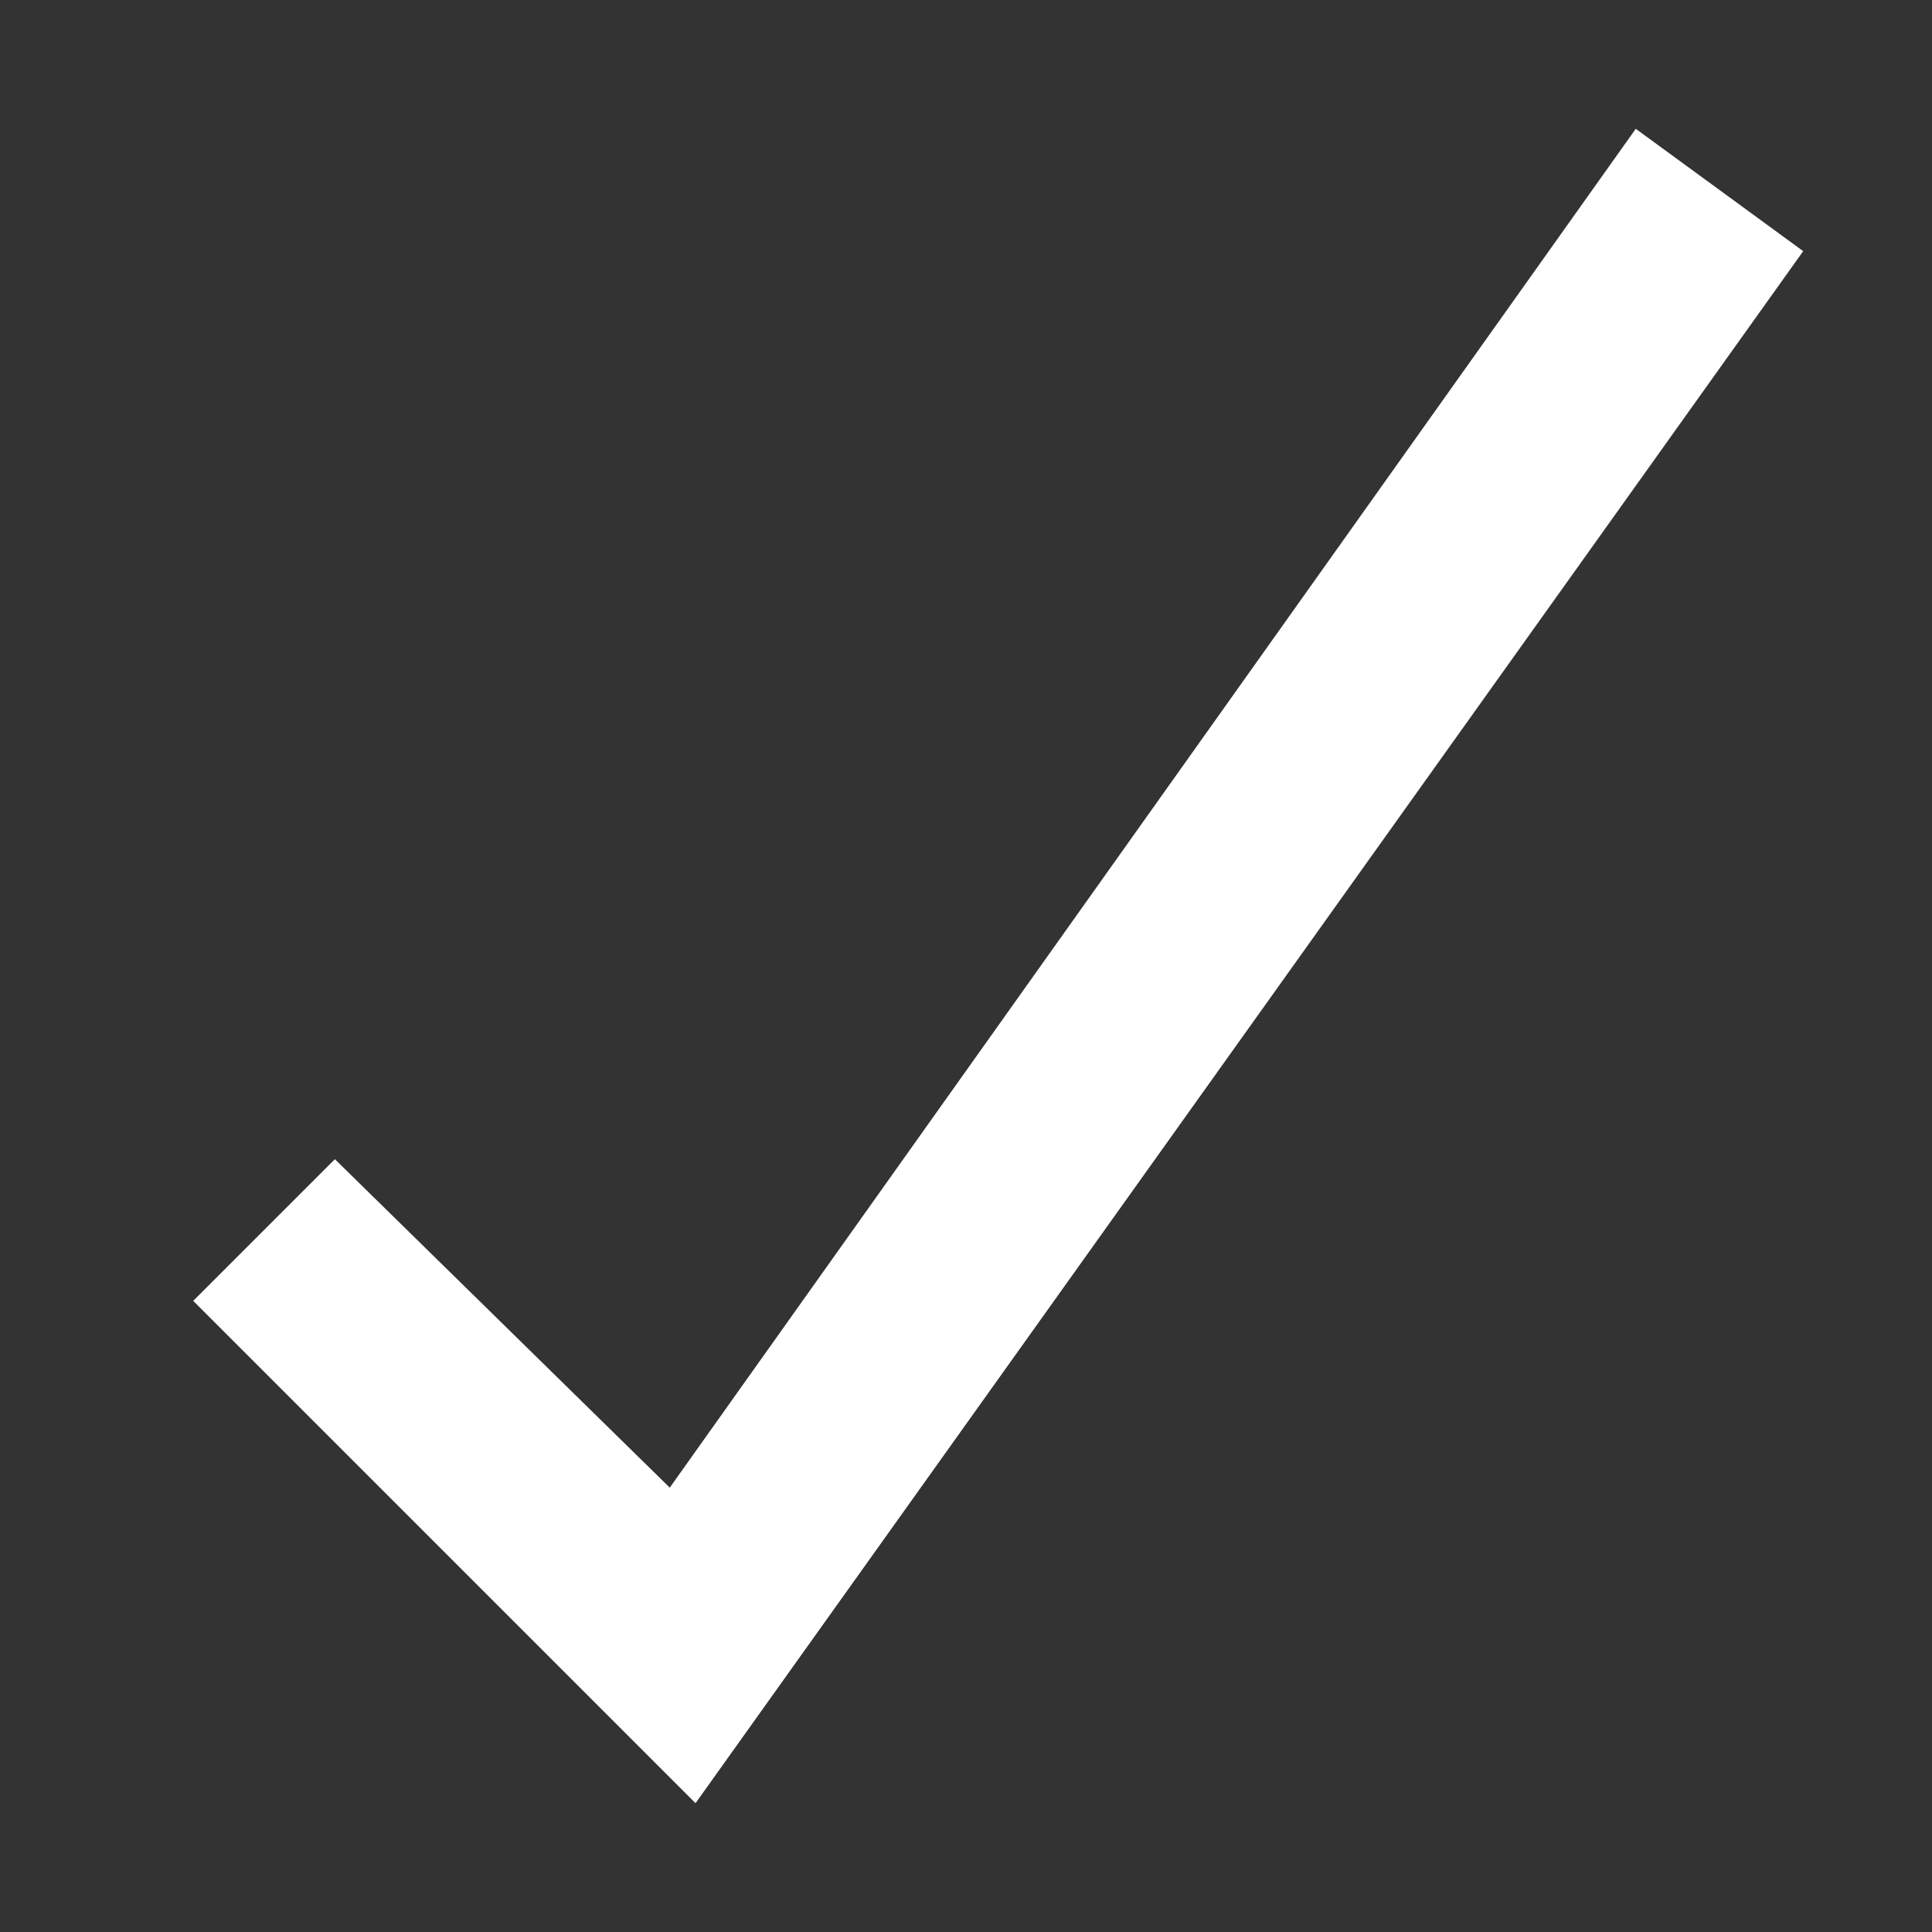 <svg xmlns="http://www.w3.org/2000/svg" viewBox="0 0 30 30"><rect x="0" y="0" width="30" height="30" fill="#333333" stroke="none"/><path fill="#fff" d="M10.8 28L3 20.2 5.2 18l5.2 5.1L25.4 2 28 3.9z"/></svg>